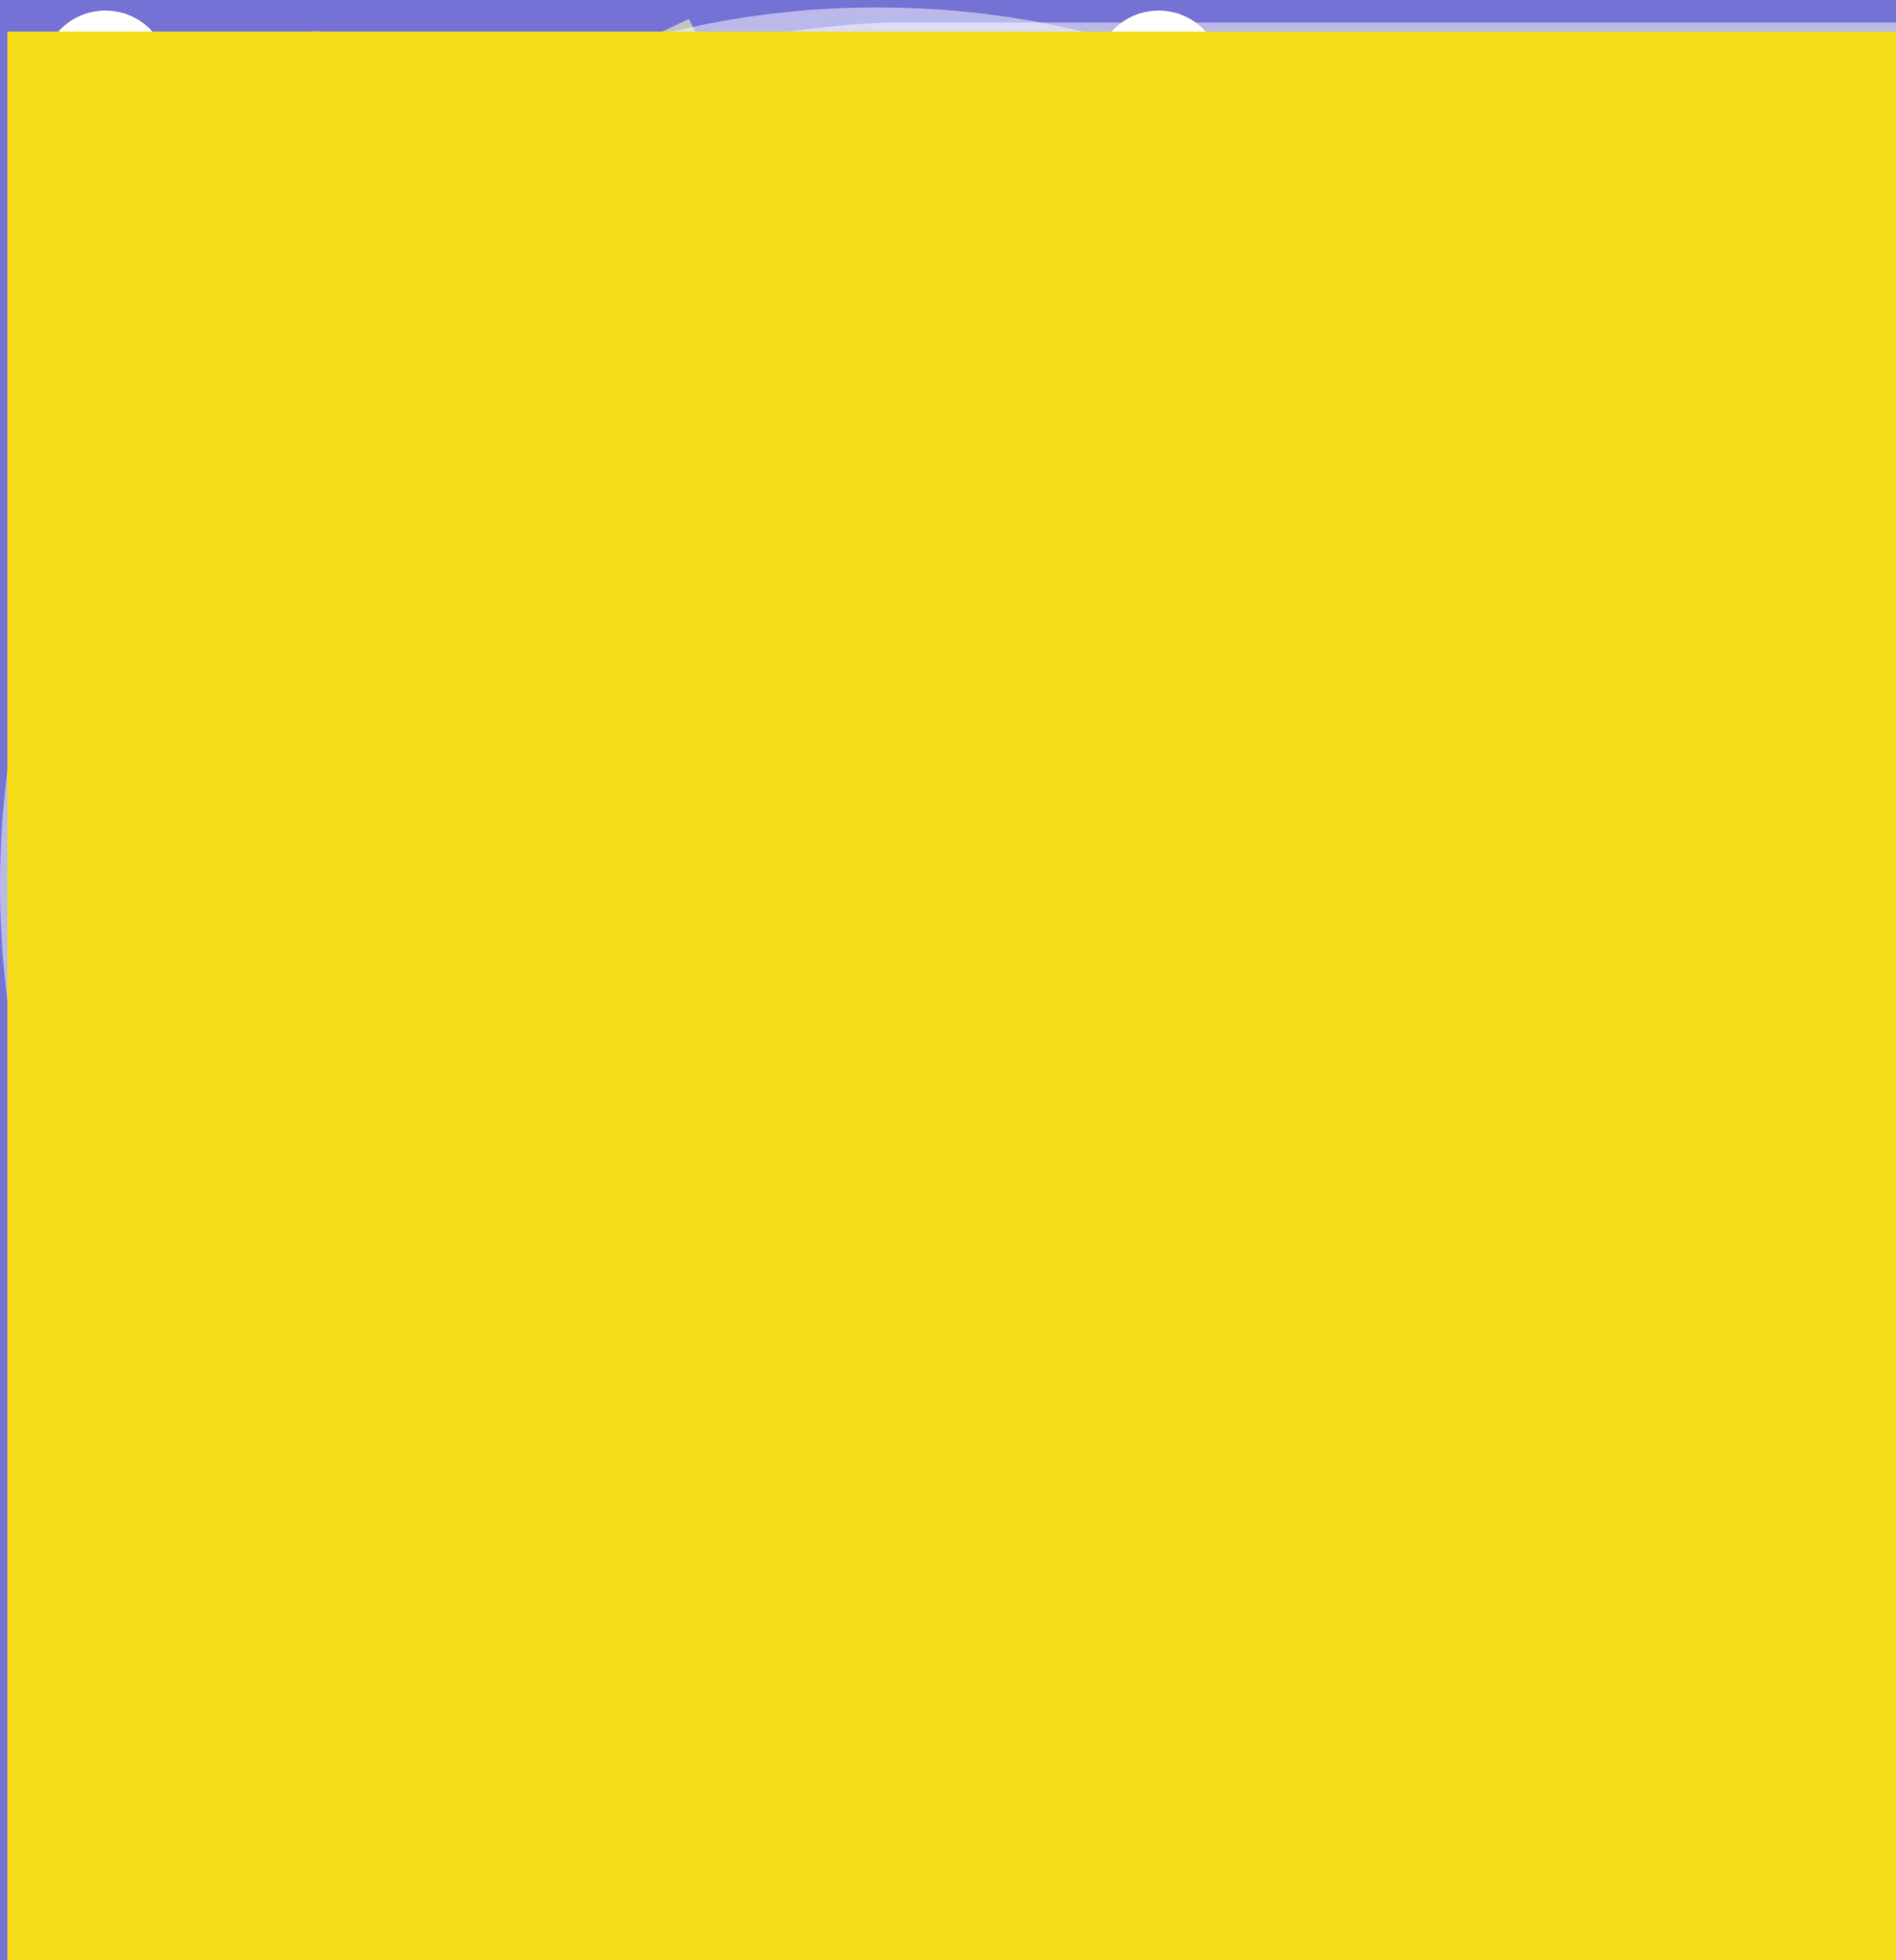 <svg width="30" height="31" viewBox="0 0 30 31" fill="none" xmlns="http://www.w3.org/2000/svg">

    <rect x="0" y="0" width="30" height="31" fill="#333333" stroke="none"/>

    <g id="computerFrontEnd">
        <path fill-rule="evenodd" clip-rule="evenodd"
              d="M4.5 8.125C4.5 7.343 4.816 6.592 5.379 6.039C5.941 5.486 6.704 5.175 7.5 5.175H22.5C23.296 5.175 24.059 5.486 24.621 6.039C25.184 6.592 25.5 7.343 25.5 8.125V19.925C25.5 20.707 25.184 21.458 24.621 22.011C24.059 22.564 23.296 22.875 22.5 22.875H19.17L19.355 23.596L20.561 24.782C20.77 24.988 20.913 25.251 20.971 25.537C21.029 25.823 20.999 26.12 20.886 26.39C20.772 26.659 20.58 26.889 20.333 27.051C20.087 27.213 19.797 27.3 19.5 27.3H10.5C10.203 27.3 9.913 27.213 9.667 27.051C9.42 26.889 9.228 26.659 9.114 26.39C9.001 26.12 8.971 25.823 9.029 25.537C9.087 25.251 9.23 24.988 9.44 24.782L10.646 23.596L10.83 22.875H7.5C6.704 22.875 5.941 22.564 5.379 22.011C4.816 21.458 4.5 20.707 4.5 19.925V8.125ZM13.156 18.45H7.5V8.125H22.5V18.45H13.156Z"
              fill="white"/>
    </g>

    <g id="contactMe">
        <rect width="157" height="50" transform="translate(0 0.5)" fill="#676CDB"/>
        <path d="M27.68 18.24C29.413 18.24 30.853 18.68 32 19.56C33.147 20.44 33.92 21.633 34.32 23.14H31.9C31.567 22.287 31.033 21.613 30.3 21.12C29.58 20.613 28.693 20.36 27.64 20.36C26.8 20.36 26.047 20.567 25.38 20.98C24.727 21.393 24.207 21.987 23.82 22.76C23.447 23.52 23.26 24.413 23.26 25.44C23.26 26.453 23.447 27.347 23.82 28.12C24.207 28.88 24.727 29.467 25.38 29.88C26.047 30.293 26.8 30.5 27.64 30.5C28.693 30.5 29.58 30.253 30.3 29.76C31.033 29.253 31.567 28.58 31.9 27.74H34.32C33.92 29.247 33.147 30.44 32 31.32C30.853 32.187 29.413 32.62 27.68 32.62C26.347 32.62 25.167 32.32 24.14 31.72C23.113 31.107 22.32 30.26 21.76 29.18C21.2 28.087 20.92 26.84 20.92 25.44C20.92 24.04 21.2 22.8 21.76 21.72C22.32 20.627 23.113 19.773 24.14 19.16C25.167 18.547 26.347 18.24 27.68 18.24ZM41.635 21.34C42.702 21.34 43.661 21.567 44.515 22.02C45.368 22.473 46.035 23.127 46.515 23.98C46.995 24.833 47.235 25.833 47.235 26.98C47.235 28.14 46.995 29.147 46.515 30C46.035 30.853 45.368 31.507 44.515 31.96C43.661 32.413 42.702 32.64 41.635 32.64C40.568 32.64 39.608 32.413 38.755 31.96C37.915 31.507 37.248 30.853 36.755 30C36.275 29.133 36.035 28.127 36.035 26.98C36.035 25.833 36.275 24.833 36.755 23.98C37.248 23.127 37.915 22.473 38.755 22.02C39.608 21.567 40.568 21.34 41.635 21.34ZM41.635 23.32C41.048 23.32 40.508 23.453 40.015 23.72C39.522 23.987 39.121 24.4 38.815 24.96C38.522 25.507 38.375 26.18 38.375 26.98C38.375 27.793 38.522 28.473 38.815 29.02C39.121 29.567 39.522 29.973 40.015 30.24C40.508 30.507 41.048 30.64 41.635 30.64C42.221 30.64 42.761 30.507 43.255 30.24C43.748 29.973 44.142 29.567 44.435 29.02C44.742 28.473 44.895 27.793 44.895 26.98C44.895 26.18 44.742 25.507 44.435 24.96C44.142 24.4 43.748 23.987 43.255 23.72C42.761 23.453 42.221 23.32 41.635 23.32ZM55.587 21.3C56.867 21.3 57.894 21.713 58.667 22.54C59.44 23.367 59.827 24.547 59.827 26.08V32.5H57.547V26.32C57.547 25.333 57.294 24.573 56.787 24.04C56.28 23.493 55.587 23.22 54.707 23.22C53.8 23.22 53.074 23.513 52.527 24.1C51.98 24.673 51.707 25.52 51.707 26.64V32.5H49.427V21.48H51.707V23.9C52 23.073 52.493 22.433 53.187 21.98C53.88 21.527 54.68 21.3 55.587 21.3ZM68.033 30.52V32.5H66.633C65.46 32.5 64.567 32.22 63.953 31.66C63.353 31.087 63.053 30.14 63.053 28.82V23.42H61.473V21.48H63.053V18.74H65.353V21.48H68.013V23.42H65.353V28.86C65.353 29.487 65.467 29.92 65.693 30.16C65.933 30.4 66.347 30.52 66.933 30.52H68.033ZM74.589 21.34C75.589 21.34 76.442 21.587 77.149 22.08C77.856 22.573 78.356 23.227 78.649 24.04V21.48H80.929V32.5H78.649V29.94C78.356 30.753 77.856 31.407 77.149 31.9C76.442 32.393 75.589 32.64 74.589 32.64C73.629 32.64 72.769 32.413 72.009 31.96C71.262 31.507 70.676 30.853 70.249 30C69.822 29.147 69.609 28.14 69.609 26.98C69.609 25.833 69.822 24.833 70.249 23.98C70.676 23.127 71.262 22.473 72.009 22.02C72.769 21.567 73.629 21.34 74.589 21.34ZM75.289 23.34C74.276 23.34 73.462 23.667 72.849 24.32C72.249 24.96 71.949 25.847 71.949 26.98C71.949 28.113 72.249 29.007 72.849 29.66C73.462 30.3 74.276 30.62 75.289 30.62C75.929 30.62 76.502 30.473 77.009 30.18C77.516 29.873 77.916 29.447 78.209 28.9C78.502 28.353 78.649 27.713 78.649 26.98C78.649 26.26 78.502 25.627 78.209 25.08C77.916 24.52 77.516 24.093 77.009 23.8C76.502 23.493 75.929 23.34 75.289 23.34ZM88.565 21.34C89.992 21.34 91.172 21.72 92.105 22.48C93.038 23.227 93.618 24.247 93.845 25.54H91.425C91.292 24.847 90.965 24.307 90.445 23.92C89.939 23.52 89.299 23.32 88.525 23.32C87.645 23.32 86.912 23.633 86.325 24.26C85.739 24.873 85.445 25.78 85.445 26.98C85.445 28.18 85.739 29.093 86.325 29.72C86.912 30.347 87.645 30.66 88.525 30.66C89.299 30.66 89.939 30.46 90.445 30.06C90.965 29.66 91.292 29.113 91.425 28.42H93.845C93.618 29.713 93.038 30.74 92.105 31.5C91.172 32.26 89.992 32.64 88.565 32.64C87.499 32.64 86.552 32.413 85.725 31.96C84.912 31.507 84.272 30.853 83.805 30C83.338 29.147 83.105 28.14 83.105 26.98C83.105 25.833 83.338 24.833 83.805 23.98C84.272 23.127 84.912 22.473 85.725 22.02C86.552 21.567 87.499 21.34 88.565 21.34ZM101.588 30.52V32.5H100.188C99.015 32.5 98.121 32.22 97.508 31.66C96.908 31.087 96.608 30.14 96.608 28.82V23.42H95.028V21.48H96.608V18.74H98.908V21.48H101.568V23.42H98.908V28.86C98.908 29.487 99.021 29.92 99.248 30.16C99.488 30.4 99.901 30.52 100.488 30.52H101.588ZM123.051 18.6V32.5H120.751V22.08L116.731 32.5H114.731L110.691 22.08V32.5H108.411V18.6H111.171L115.771 29.7L120.291 18.6H123.051ZM136.034 26.46C136.034 26.833 136.007 27.16 135.954 27.44H127.474C127.514 28.573 127.827 29.413 128.414 29.96C129.001 30.507 129.727 30.78 130.594 30.78C131.354 30.78 131.994 30.587 132.514 30.2C133.047 29.813 133.374 29.3 133.494 28.66H135.934C135.787 29.433 135.481 30.12 135.014 30.72C134.547 31.32 133.941 31.793 133.194 32.14C132.447 32.473 131.614 32.64 130.694 32.64C129.627 32.64 128.681 32.413 127.854 31.96C127.041 31.507 126.401 30.853 125.934 30C125.467 29.147 125.234 28.14 125.234 26.98C125.234 25.833 125.467 24.833 125.934 23.98C126.401 23.127 127.041 22.473 127.854 22.02C128.681 21.567 129.627 21.34 130.694 21.34C131.774 21.34 132.714 21.567 133.514 22.02C134.327 22.46 134.947 23.073 135.374 23.86C135.814 24.633 136.034 25.5 136.034 26.46ZM133.734 26.4C133.761 25.68 133.634 25.08 133.354 24.6C133.087 24.107 132.714 23.747 132.234 23.52C131.767 23.28 131.254 23.16 130.694 23.16C129.801 23.16 129.054 23.433 128.454 23.98C127.854 24.527 127.527 25.333 127.474 26.4H133.734Z"
              fill="white"/>
    </g>

    <g id="convertMail">
        <path d="M17.125 0.125H0.875C0.529 0.125 0.25 0.404 0.25 0.75V13.25C0.25 13.596 0.529 13.875 0.875 13.875H17.125C17.471 13.875 17.75 13.596 17.75 13.25V0.75C17.75 0.404 17.471 0.125 17.125 0.125ZM15.547 2.252L9.385 7.047C9.232 7.166 9.02 7.166 8.867 7.047L2.703 2.252C2.68 2.234 2.663 2.209 2.654 2.181C2.646 2.153 2.646 2.123 2.656 2.095C2.665 2.067 2.683 2.043 2.707 2.026C2.731 2.009 2.76 2 2.789 2H15.461C15.49 2 15.519 2.009 15.543 2.026C15.567 2.043 15.585 2.067 15.594 2.095C15.604 2.123 15.604 2.153 15.596 2.181C15.587 2.209 15.57 2.234 15.547 2.252Z"
              fill="white"/>
    </g>

    <g id="CSS">
        <path d="M0.467 0.096H65.529L59.612 66.904L32.929 74.454L6.392 66.9L0.467 0.096ZM53.417 13.767L12.583 13.758L13.242 21.879L44.612 21.887L43.825 30.304H23.25L23.996 38.275H43.15L42.017 49.191L33 51.683L23.846 49.171L23.258 42.633H15.175L16.075 54.579L33 59.85L49.646 55.112L53.417 13.767Z"
              fill="white" fill-opacity="0.5"/>
    </g>

    <g id="GitHub">
        <path fill-rule="evenodd" clip-rule="evenodd"
              d="M44 0C19.69 0 0 19.69 0 44C0 63.47 12.595 79.915 30.085 85.745C32.285 86.13 33.11 84.81 33.11 83.655C33.11 82.61 33.055 79.145 33.055 75.46C22 77.495 19.14 72.765 18.26 70.29C17.765 69.025 15.62 65.12 13.75 64.075C12.21 63.25 10.01 61.215 13.695 61.16C17.16 61.105 19.635 64.35 20.46 65.67C24.42 72.325 30.745 70.455 33.275 69.3C33.66 66.44 34.815 64.515 36.08 63.415C26.29 62.315 16.06 58.52 16.06 41.69C16.06 36.905 17.765 32.945 20.57 29.865C20.13 28.765 18.59 24.255 21.01 18.205C21.01 18.205 24.695 17.05 33.11 22.715C36.63 21.725 40.37 21.23 44.11 21.23C47.85 21.23 51.59 21.725 55.11 22.715C63.525 16.995 67.21 18.205 67.21 18.205C69.63 24.255 68.09 28.765 67.65 29.865C70.455 32.945 72.16 36.85 72.16 41.69C72.16 58.575 61.875 62.315 52.085 63.415C53.68 64.79 55.055 67.43 55.055 71.555C55.055 77.44 55 82.17 55 83.655C55 84.81 55.825 86.185 58.025 85.745C66.76 82.796 74.35 77.182 79.727 69.694C85.104 62.205 87.997 53.219 88 44C88 19.69 68.31 0 44 0Z"
              fill="#FFFEFE"/>
    </g>

    <g id="HTML">
        <path d="M0.18 0.375L6.625 73.285L36 81.625L65.258 73.285L71.83 0.375H0.18ZM58.285 17.67L57.817 22.279L57.651 24.184H23.334L24.135 33.383H56.859L56.537 35.756L54.467 59.408L54.301 60.99L36.039 66.029V66.059H35.922L35.893 66.068V66.059H35.883L17.465 60.98L16.352 46.859H25.248L25.883 54.008L35.883 56.713H35.922L45.883 54.018L46.996 42.435H35.893V42.426H15.883L13.656 17.67L13.49 15.297H58.441L58.285 17.67Z"
              fill="white" fill-opacity="0.5"/>
    </g>

    <g id="imgGitHub">
        <path fill-rule="evenodd" clip-rule="evenodd"
              d="M12.5 0C5.594 0 0 5.594 0 12.5C0 18.031 3.578 22.703 8.547 24.359C9.172 24.469 9.406 24.094 9.406 23.766C9.406 23.469 9.391 22.484 9.391 21.438C6.25 22.016 5.438 20.672 5.188 19.969C5.047 19.609 4.438 18.5 3.906 18.203C3.469 17.969 2.844 17.391 3.891 17.375C4.875 17.359 5.578 18.281 5.812 18.656C6.938 20.547 8.734 20.016 9.453 19.688C9.562 18.875 9.891 18.328 10.25 18.016C7.469 17.703 4.562 16.625 4.562 11.844C4.562 10.484 5.047 9.359 5.844 8.484C5.719 8.172 5.281 6.891 5.969 5.172C5.969 5.172 7.016 4.844 9.406 6.453C10.406 6.172 11.469 6.031 12.531 6.031C13.594 6.031 14.656 6.172 15.656 6.453C18.047 4.828 19.094 5.172 19.094 5.172C19.781 6.891 19.344 8.172 19.219 8.484C20.016 9.359 20.5 10.469 20.5 11.844C20.5 16.641 17.578 17.703 14.797 18.016C15.25 18.406 15.641 19.156 15.641 20.328C15.641 22 15.625 23.344 15.625 23.766C15.625 24.094 15.859 24.484 16.484 24.359C18.966 23.522 21.122 21.927 22.65 19.799C24.177 17.672 24.999 15.119 25 12.5C25 5.594 19.406 0 12.5 0Z"
              fill="white"/>
    </g>

    <g id="imgLinkEdin">
        <path fill-rule="evenodd" clip-rule="evenodd"
              d="M0.042 1.956C0.042 1.448 0.243 0.961 0.602 0.602C0.961 0.243 1.448 0.042 1.956 0.042H21.042C21.293 0.041 21.543 0.09 21.775 0.187C22.008 0.283 22.219 0.424 22.397 0.601C22.575 0.779 22.716 0.99 22.813 1.223C22.909 1.455 22.959 1.705 22.958 1.956V21.042C22.959 21.293 22.909 21.543 22.813 21.775C22.717 22.008 22.576 22.219 22.398 22.397C22.22 22.575 22.009 22.716 21.776 22.813C21.544 22.909 21.294 22.959 21.043 22.958H1.956C1.705 22.958 1.456 22.909 1.223 22.812C0.991 22.716 0.78 22.575 0.602 22.397C0.424 22.219 0.283 22.008 0.187 21.776C0.091 21.543 0.042 21.294 0.042 21.043V1.956ZM9.113 8.779H12.216V10.338C12.664 9.442 13.809 8.635 15.531 8.635C18.832 8.635 19.615 10.42 19.615 13.694V19.758H16.274V14.44C16.274 12.575 15.826 11.523 14.688 11.523C13.11 11.523 12.454 12.657 12.454 14.44V19.758H9.113V8.779ZM3.383 19.616H6.725V8.635H3.383V19.615V19.616ZM7.203 5.054C7.209 5.34 7.159 5.625 7.053 5.891C6.948 6.157 6.791 6.4 6.591 6.604C6.391 6.809 6.152 6.971 5.888 7.082C5.624 7.193 5.341 7.25 5.055 7.25C4.769 7.25 4.485 7.193 4.221 7.082C3.958 6.971 3.719 6.809 3.519 6.604C3.318 6.4 3.161 6.157 3.056 5.891C2.951 5.625 2.9 5.34 2.906 5.054C2.919 4.493 3.15 3.958 3.552 3.565C3.954 3.172 4.493 2.953 5.055 2.953C5.616 2.953 6.156 3.172 6.557 3.565C6.959 3.958 7.191 4.493 7.203 5.054Z"
              fill="white"/>
    </g>

    <g id="imgWhatsApp">
        <path d="M16.992 14.077L16.542 11.641C16.505 11.44 16.349 11.282 16.148 11.242L12.613 10.535C12.449 10.502 12.28 10.553 12.161 10.672L10.725 12.108C8.305 11.024 6.962 9.678 5.78 7.154L7.212 5.722C7.33 5.604 7.381 5.434 7.348 5.27L6.641 1.735C6.601 1.534 6.443 1.378 6.242 1.341L3.806 0.891C3.74 0.879 3.671 0.88 3.605 0.895C2.962 1.042 2.375 1.366 1.908 1.833C1.1 2.641 0.791 3.821 1.015 5.245C1.391 7.636 2.562 10.963 4.723 13.132L4.752 13.162C6.92 15.321 10.247 16.492 12.638 16.869C12.939 16.916 13.229 16.939 13.508 16.939C14.544 16.939 15.413 16.612 16.05 15.975C16.517 15.508 16.841 14.921 16.988 14.278C17.003 14.212 17.004 14.143 16.992 14.077Z"
              fill="white"/>
    </g>

    <g id="logoStyledComponents">
        <path d="M31.259 0.25L30.989 1.65C30.571 4.302 30.722 5.061 31.868 6.045L32.975 6.955L31.829 12.03C31.144 15.059 30.304 17.597 29.771 18.431C29.313 19.15 28.78 20.21 28.664 20.779C28.473 21.459 27.825 22.143 26.833 22.748C25.958 23.242 24.238 24.566 23.02 25.629C22.047 26.499 21.377 27.033 21.013 27.262L19.823 28.196C19.442 28.805 19.225 29.295 19.142 29.667C19.059 30.05 19.106 30.304 19.229 30.491C19.348 30.669 19.553 30.795 19.834 30.874C20.167 30.951 20.51 30.979 20.851 30.956C21.622 30.904 22.386 30.769 23.128 30.555C23.381 30.487 23.579 30.422 23.752 30.365C24.019 30.04 24.635 29.424 25.727 28.354C28.625 25.515 29.731 23.961 28.588 24.38C28.167 24.53 28.358 24.151 29.082 23.392C30.61 21.914 31.486 19.68 33.317 12.675C34.766 7.144 34.766 7.066 35.833 7.066C36.334 7.066 37.75 7.151 37.75 7.151V0.25H34.499H31.259ZM18.422 12.081C17.369 12.073 15.106 13.666 8.33 19.161C8.038 19.852 8.013 20.328 8.146 20.636C8.233 20.847 8.392 20.994 8.611 21.101C8.828 21.209 9.109 21.273 9.419 21.298C10.035 21.352 10.763 21.255 11.35 21.141L11.747 21.051C11.883 20.87 12.061 20.725 12.266 20.629C12.684 20.4 14.439 18.81 16.194 17.106C19.283 13.999 20.007 12.596 18.75 12.142C18.646 12.101 18.533 12.08 18.422 12.081ZM26.336 14.239C25.41 14.264 23.741 15.331 20.883 17.597C19.449 18.753 18.541 19.376 18.054 19.505L16.165 20.987C15.455 22.275 15.351 23.074 15.538 23.514C15.585 23.622 15.653 23.721 15.739 23.803C15.824 23.886 15.925 23.95 16.036 23.994C16.311 24.102 16.605 24.156 16.901 24.155C17.608 24.147 18.311 24.045 18.991 23.85C19.345 23.756 19.695 23.646 20.04 23.521L20.144 23.478L20.335 23.378C20.696 22.916 21.525 22.046 22.563 21.044C25.842 17.901 27.518 15.667 27.176 14.833C27.021 14.429 26.754 14.225 26.336 14.239ZM17.6 18.105C17.333 18.134 16.735 18.592 15.657 19.53C14.1 20.897 12.403 21.685 11.815 21.334C11.679 21.364 11.542 21.393 11.405 21.42C10.806 21.538 10.06 21.635 9.393 21.581C9.079 21.562 8.771 21.485 8.485 21.355C8.215 21.233 8 21.016 7.88 20.747C7.746 20.425 7.746 20.024 7.898 19.512L5.555 21.423L0.254 25.78V32.842L17.625 19.251C17.622 19.102 17.641 18.953 17.683 18.81C17.816 18.331 17.809 18.087 17.6 18.109V18.105ZM25.075 20.392C24.811 20.392 24.372 20.761 23.669 21.502C22.714 22.515 21.211 23.496 20.415 23.696L20.292 23.761C20.161 23.814 20.029 23.865 19.896 23.911C19.679 23.983 19.398 24.069 19.074 24.155C18.425 24.33 17.618 24.491 16.897 24.473C16.557 24.473 16.221 24.407 15.906 24.28C15.609 24.159 15.372 23.927 15.243 23.636C15.034 23.138 15.117 22.44 15.574 21.448L0.25 33.437V37.75H6.982L21.262 26.61C21.633 26.202 22.191 25.644 22.945 24.946C24.963 23.088 25.421 22.447 25.421 21.499C25.421 20.761 25.338 20.389 25.075 20.389V20.392ZM28.473 27.373L27.251 28.583C26.567 29.227 25.345 30.022 24.509 30.362L24.343 30.433L24.332 30.451L24.296 30.487C24.264 30.512 24.249 30.516 24.224 30.526C23.89 30.652 23.551 30.763 23.208 30.859C22.444 31.08 21.659 31.218 20.865 31.271C20.49 31.295 20.113 31.262 19.748 31.174C19.431 31.105 19.151 30.921 18.962 30.659C18.789 30.394 18.739 30.04 18.836 29.603C18.913 29.292 19.028 28.991 19.178 28.708L7.656 37.75H22.981L24.811 35.667C27.327 32.753 28.473 30.669 28.473 28.887V27.373Z"
              fill="#7572D5"/>
    </g>

    <g id="logoTelegram">
        <rect width="35" height="35" rx="17.5" fill="#7572D5"/>
        <path d="M25.906 11.764L23.37 23.721C23.179 24.564 22.68 24.774 21.972 24.377L18.108 21.53L16.245 23.323C16.038 23.53 15.866 23.702 15.468 23.702L15.746 19.768L22.905 13.299C23.217 13.022 22.838 12.867 22.422 13.145L13.571 18.719L9.76 17.526C8.932 17.267 8.917 16.697 9.933 16.299L24.837 10.557C25.527 10.299 26.131 10.71 25.906 11.764Z"
              fill="#1F1F20"/>
    </g>

    <g id="logoTS">
        <path d="M0 20V40H40V0H0V20ZM32.235 18.407C33.252 18.66 34.025 19.112 34.737 19.848C35.105 20.242 35.652 20.958 35.695 21.132C35.708 21.182 33.968 22.348 32.915 23.003C32.877 23.028 32.723 22.863 32.553 22.61C32.037 21.86 31.498 21.537 30.673 21.48C29.46 21.397 28.68 22.032 28.687 23.092C28.676 23.352 28.734 23.611 28.857 23.842C29.123 24.393 29.62 24.725 31.173 25.397C34.038 26.63 35.263 27.442 36.025 28.597C36.875 29.885 37.067 31.943 36.488 33.473C35.855 35.137 34.28 36.267 32.063 36.64C31.378 36.762 29.753 36.743 29.017 36.61C27.41 36.323 25.887 35.53 24.947 34.488C24.578 34.083 23.86 33.022 23.905 32.947C23.923 32.92 24.088 32.818 24.272 32.712C24.452 32.61 25.123 32.222 25.758 31.853L26.908 31.187L27.15 31.543C27.487 32.057 28.222 32.762 28.667 32.997C29.943 33.67 31.695 33.575 32.558 32.8C32.732 32.654 32.869 32.469 32.96 32.261C33.05 32.053 33.092 31.827 33.08 31.6C33.08 31.137 33.022 30.933 32.78 30.583C32.47 30.14 31.835 29.767 30.032 28.983C27.968 28.095 27.08 27.543 26.267 26.667C25.759 26.088 25.384 25.405 25.168 24.667C25.017 24.102 24.978 22.685 25.098 22.115C25.523 20.12 27.028 18.732 29.2 18.318C29.905 18.185 31.543 18.235 32.235 18.407ZM22.845 20.077L22.858 21.715H17.65V36.508H13.967V21.715H8.763V20.108C8.763 19.218 8.782 18.475 8.807 18.458C8.827 18.432 11.995 18.418 15.835 18.425L22.827 18.445L22.845 20.077Z"
              fill="#7572D5"/>
    </g>

    <g id="logoVkLogo">
        <path d="M18.17 13.994C17.804 13.539 17.388 13.131 16.986 12.737C16.843 12.597 16.695 12.452 16.553 12.308C16.144 11.893 16.129 11.738 16.453 11.267C16.677 10.942 16.915 10.617 17.144 10.303C17.353 10.018 17.568 9.724 17.775 9.428L17.817 9.367C18.212 8.801 18.62 8.216 18.837 7.51C18.894 7.324 18.953 7.05 18.817 6.82C18.682 6.591 18.419 6.522 18.234 6.489C18.142 6.473 18.051 6.471 17.966 6.471L15.381 6.469L15.36 6.468C14.969 6.468 14.705 6.659 14.554 7.052C14.41 7.427 14.252 7.827 14.071 8.207C13.712 8.963 13.255 9.834 12.595 10.561L12.567 10.592C12.489 10.679 12.4 10.777 12.336 10.777C12.326 10.777 12.315 10.775 12.303 10.771C12.166 10.716 12.074 10.373 12.079 10.213C12.079 10.211 12.079 10.209 12.079 10.206L12.077 7.111C12.077 7.1 12.076 7.089 12.075 7.078C12.009 6.575 11.863 6.262 11.313 6.15C11.298 6.147 11.283 6.146 11.268 6.146H8.581C8.143 6.146 7.901 6.33 7.675 6.606C7.613 6.68 7.486 6.834 7.549 7.02C7.613 7.209 7.821 7.25 7.889 7.263C8.225 7.329 8.415 7.542 8.468 7.915C8.562 8.561 8.574 9.251 8.505 10.087C8.485 10.319 8.447 10.498 8.385 10.651C8.37 10.687 8.318 10.804 8.266 10.804C8.249 10.804 8.201 10.797 8.112 10.734C7.904 10.586 7.751 10.375 7.574 10.114C6.969 9.228 6.461 8.252 6.021 7.129C5.858 6.716 5.553 6.485 5.163 6.478C4.734 6.471 4.345 6.468 3.974 6.468C3.569 6.468 3.193 6.472 2.826 6.48C2.512 6.486 2.295 6.583 2.181 6.77C2.066 6.957 2.074 7.203 2.203 7.5C3.237 9.883 4.175 11.615 5.243 13.117C5.992 14.168 6.743 14.896 7.607 15.407C8.517 15.946 9.536 16.208 10.724 16.208C10.858 16.208 10.998 16.205 11.138 16.198C11.828 16.163 12.084 15.904 12.116 15.208C12.132 14.852 12.169 14.479 12.338 14.161C12.444 13.961 12.544 13.961 12.576 13.961C12.639 13.961 12.717 13.991 12.801 14.047C12.951 14.148 13.08 14.284 13.186 14.403C13.285 14.516 13.383 14.63 13.482 14.745C13.694 14.991 13.913 15.246 14.143 15.487C14.645 16.016 15.197 16.249 15.832 16.198H18.202C18.207 16.198 18.212 16.198 18.218 16.198C18.454 16.182 18.658 16.046 18.779 15.825C18.928 15.552 18.925 15.204 18.771 14.893C18.596 14.541 18.369 14.241 18.17 13.994Z"
              fill="#7572D5"/>
    </g>

    <g id="obratnieCavickyDlyText">
        <path d="M30.3 28.1C27.033 28.1 24.667 26.933 23.2 24.6C22.533 23.6 22 22.367 21.6 20.9C21.2 19.433 21 17.9 21 16.3C21 12.833 21.867 9.7 23.6 6.9C25.4 4.1 28.033 1.9 31.5 0.3L32.4 2.1C30.467 2.9 28.767 4.133 27.3 5.8C25.9 7.467 25.067 9.167 24.8 10.9C24.6 11.7 24.5 12.467 24.5 13.2C24.5 13.867 24.6 14.5 24.8 15.1C26.267 13.5 28.2 12.7 30.6 12.7C32.933 12.7 34.833 13.4 36.3 14.8C37.767 16.133 38.5 18 38.5 20.4C38.5 22.667 37.733 24.533 36.2 26C34.667 27.4 32.7 28.1 30.3 28.1ZM9.7 28.1C6.433 28.1 4.067 26.933 2.6 24.6C1.933 23.6 1.4 22.367 1 20.9C0.6 19.433 0.4 17.9 0.4 16.3C0.4 12.833 1.267 9.7 3 6.9C4.8 4.1 7.433 1.9 10.9 0.3L11.8 2.1C9.867 2.9 8.167 4.133 6.7 5.8C5.3 7.467 4.467 9.167 4.2 10.9C4 11.7 3.9 12.467 3.9 13.2C3.9 13.867 4 14.5 4.2 15.1C5.667 13.5 7.6 12.7 10 12.7C12.333 12.7 14.233 13.4 15.7 14.8C17.167 16.133 17.9 18 17.9 20.4C17.9 22.667 17.133 24.533 15.6 26C14.067 27.4 12.1 28.1 9.7 28.1Z"
              fill="#C4C4C4"/>
    </g>

    <g id="React">
        <path d="M92.906 32.703C91.703 32.289 90.49 31.905 89.269 31.552C89.474 30.711 89.663 29.879 89.831 29.062C92.584 15.648 90.784 4.842 84.636 1.284C78.742 -2.127 69.102 1.43 59.366 9.933C58.406 10.773 57.468 11.637 56.552 12.524C55.939 11.934 55.315 11.356 54.68 10.789C44.477 1.696 34.249 -2.136 28.108 1.432C22.219 4.854 20.475 15.013 22.954 27.725C23.2 28.985 23.479 30.237 23.789 31.482C22.341 31.895 20.944 32.334 19.607 32.802C7.644 36.988 0.005 43.548 0.005 50.353C0.005 57.381 8.206 64.43 20.666 68.704C21.676 69.049 22.695 69.369 23.721 69.663C23.388 71.004 23.092 72.354 22.834 73.711C20.471 86.204 22.316 96.122 28.189 99.522C34.255 103.033 44.437 99.425 54.351 90.727C55.154 90.02 55.941 89.293 56.708 88.546C57.7 89.507 58.719 90.439 59.763 91.343C69.366 99.636 78.85 102.985 84.718 99.576C90.778 96.055 92.748 85.4 90.191 72.436C89.989 71.42 89.763 70.409 89.513 69.405C90.228 69.192 90.93 68.973 91.614 68.746C104.567 64.439 112.995 57.475 112.995 50.353C112.995 43.523 105.109 36.919 92.906 32.703ZM90.096 64.147C89.478 64.353 88.844 64.551 88.198 64.743C86.768 60.2 84.839 55.368 82.477 50.376C84.731 45.504 86.586 40.734 87.976 36.22C89.132 36.556 90.253 36.91 91.335 37.283C101.791 40.896 108.169 46.237 108.169 50.353C108.169 54.737 101.281 60.428 90.096 64.147ZM85.456 73.376C86.587 79.109 86.748 84.292 85.999 88.344C85.326 91.984 83.973 94.412 82.299 95.384C78.739 97.453 71.124 94.764 62.911 87.671C61.94 86.831 60.993 85.963 60.07 85.07C63.254 81.576 66.436 77.513 69.541 73.001C75.004 72.514 80.164 71.719 84.844 70.633C85.069 71.543 85.273 72.457 85.456 73.376ZM38.526 95.026C35.047 96.259 32.276 96.295 30.601 95.325C27.037 93.263 25.555 85.298 27.576 74.615C27.817 73.353 28.092 72.097 28.401 70.85C33.029 71.878 38.152 72.617 43.627 73.062C46.754 77.478 50.028 81.536 53.327 85.089C52.626 85.77 51.908 86.434 51.175 87.079C46.79 90.925 42.397 93.654 38.526 95.026ZM22.228 64.12C16.718 62.23 12.168 59.774 9.049 57.093C6.247 54.685 4.832 52.293 4.832 50.353C4.832 46.224 10.966 40.956 21.196 37.377C22.438 36.943 23.737 36.533 25.086 36.148C26.5 40.764 28.354 45.59 30.593 50.471C28.325 55.423 26.444 60.327 25.016 64.997C24.08 64.728 23.15 64.436 22.228 64.12ZM27.691 26.795C25.568 15.903 26.978 7.687 30.527 5.625C34.307 3.429 42.665 6.56 51.475 14.412C52.05 14.925 52.615 15.448 53.171 15.982C49.888 19.52 46.644 23.548 43.545 27.937C38.231 28.431 33.145 29.225 28.468 30.289C28.18 29.131 27.921 27.966 27.691 26.795V26.795ZM76.43 38.874C75.326 36.959 74.18 35.068 72.994 33.203C76.599 33.66 80.053 34.267 83.297 35.01C82.323 38.143 81.109 41.418 79.681 44.775C78.636 42.787 77.553 40.819 76.43 38.874ZM56.554 19.444C58.781 21.865 61.01 24.568 63.204 27.5C58.755 27.29 54.298 27.289 49.849 27.498C52.044 24.592 54.293 21.893 56.554 19.444ZM36.551 38.907C35.443 40.837 34.379 42.792 33.361 44.771C31.956 41.425 30.753 38.136 29.771 34.958C32.995 34.235 36.433 33.643 40.015 33.194C38.816 35.071 37.661 36.975 36.551 38.907V38.907ZM40.118 67.857C36.417 67.442 32.927 66.881 29.704 66.177C30.702 62.943 31.931 59.583 33.367 56.165C34.389 58.146 35.457 60.103 36.57 62.033C37.715 64.018 38.901 65.962 40.118 67.857ZM56.688 81.603C54.4 79.126 52.118 76.385 49.889 73.437C52.053 73.522 54.258 73.566 56.5 73.566C58.803 73.566 61.08 73.514 63.321 73.414C61.12 76.415 58.899 79.159 56.688 81.603ZM79.726 55.991C81.237 59.446 82.51 62.788 83.52 65.967C80.244 66.717 76.707 67.321 72.98 67.77C74.175 65.87 75.331 63.946 76.449 62C77.586 60.022 78.678 58.018 79.726 55.991ZM72.268 59.579C70.556 62.563 68.749 65.491 66.847 68.357C63.404 68.602 59.953 68.724 56.5 68.722C52.984 68.722 49.563 68.612 46.27 68.397C44.319 65.538 42.477 62.605 40.747 59.606H40.748C39.026 56.623 37.418 53.575 35.926 50.469C37.414 47.362 39.017 44.312 40.733 41.327L40.733 41.327C42.448 38.341 44.275 35.421 46.211 32.573C49.572 32.318 53.017 32.185 56.5 32.185H56.5C59.998 32.185 63.449 32.32 66.808 32.577C68.724 35.419 70.54 38.33 72.252 41.301C73.974 44.28 75.598 47.315 77.123 50.4C75.614 53.517 73.994 56.578 72.268 59.579ZM82.225 5.481C86.009 7.671 87.48 16.503 85.103 28.084C84.951 28.823 84.781 29.576 84.596 30.339C79.907 29.253 74.817 28.445 69.487 27.943C66.383 23.506 63.166 19.472 59.936 15.979C60.782 15.161 61.649 14.363 62.535 13.587C70.877 6.301 78.673 3.425 82.225 5.481ZM56.5 40.226C62.072 40.226 66.59 44.76 66.59 50.353C66.59 55.946 62.072 60.48 56.5 60.48C50.928 60.48 46.41 55.946 46.41 50.353C46.41 44.76 50.928 40.226 56.5 40.226Z"
              fill="#00D8FF"/>
    </g>

    <g id="Redux">
        <path d="M72.697 69.563C76.569 69.162 79.506 65.824 79.373 61.818C79.239 57.813 75.901 54.609 71.896 54.609H71.629C67.49 54.742 64.286 58.214 64.419 62.352C64.553 64.355 65.354 66.091 66.555 67.293C62.016 76.239 55.073 82.781 44.659 88.255C37.583 91.993 30.24 93.329 22.897 92.394C16.889 91.593 12.216 88.923 9.278 84.516C5.006 77.974 4.606 70.897 8.211 63.821C10.748 58.748 14.752 55.009 17.289 53.14C16.755 51.404 15.954 48.467 15.554 46.331C-3.806 60.35 -1.803 79.309 4.072 88.255C8.477 94.931 17.423 99.07 27.303 99.07C29.973 99.07 32.643 98.803 35.313 98.136C52.403 94.797 65.354 84.65 72.697 69.563ZM96.195 53.007C86.048 41.123 71.095 34.581 54.005 34.581H51.869C50.668 32.178 48.131 30.575 45.327 30.575H45.06C40.921 30.709 37.717 34.18 37.85 38.32C37.984 42.325 41.322 45.529 45.327 45.529H45.594C48.531 45.396 51.068 43.527 52.136 40.99H54.539C64.686 40.99 74.299 43.927 82.978 49.668C89.653 54.075 94.46 59.816 97.13 66.759C99.4 72.366 99.266 77.841 96.863 82.514C93.125 89.59 86.85 93.462 78.572 93.462C73.231 93.462 68.158 91.86 65.487 90.658C64.019 91.993 61.348 94.129 59.479 95.465C65.221 98.135 71.095 99.604 76.703 99.604C89.52 99.604 98.999 92.528 102.604 85.451C106.476 77.707 106.209 64.355 96.195 53.007ZM28.371 71.832C28.505 75.838 31.842 79.042 35.847 79.042H36.115C40.254 78.909 43.458 75.437 43.324 71.298C43.191 67.292 39.853 64.088 35.847 64.088H35.581C35.313 64.088 34.913 64.088 34.646 64.221C29.172 55.142 26.902 45.262 27.704 34.581C28.237 26.57 30.908 19.627 35.581 13.885C39.453 8.945 46.929 6.542 52.003 6.409C66.155 6.141 72.163 23.766 72.564 30.842C74.299 31.243 77.237 32.178 79.239 32.845C77.637 11.216 64.286 0 51.469 0C39.452 0 28.371 8.679 23.965 21.496C17.823 38.587 21.829 55.009 29.305 67.96C28.638 68.895 28.237 70.364 28.371 71.832V71.832Z"
              fill="#764ABC"/>
    </g>

    <g id="BlockStrelockArrowLeft">
        <path d="M28.333 13L1.667 13" stroke="#676CDB" stroke-opacity="0.5" stroke-width="2" stroke-linecap="round"
              stroke-linejoin="round"/>
        <path d="M13.333 24.667L1.667 13L13.333 1.333" stroke="#676CDB" stroke-opacity="0.5" stroke-width="2"
              stroke-linecap="round" stroke-linejoin="round"/>
    </g>

    <g id="BlockStrelockArrowRight">
        <path d="M6.667 20H33.333" stroke="#676CDB" stroke-width="2" stroke-linecap="round"
              stroke-linejoin="round"/>
        <path d="M21.667 8.333L33.333 20L21.667 31.667" stroke="#676CDB" stroke-width="2" stroke-linecap="round"
              stroke-linejoin="round"/>
    </g>

    <g id="DownloadCv1">
        <path d="M1.667 1.167L2.184 3.238C2.274 3.598 2.482 3.918 2.775 4.147C3.068 4.376 3.429 4.5 3.801 4.5H16.199C16.571 4.5 16.932 4.376 17.225 4.147C17.518 3.918 17.726 3.598 17.816 3.238L18.333 1.167"
              stroke="white" stroke-width="2" stroke-linecap="round" stroke-linejoin="round"/>
    </g>

    <g id="DownloadCv2">
        <path d="M5 11.5L8.333 8.167M5 11.5V1.5V11.5ZM5 11.5L1.667 8.167L5 11.5Z"
              stroke="white" stroke-width="2" stroke-linecap="round" stroke-linejoin="round"/>
    </g>

    <g id="figmaCircle">
        <path d="M13.883 27.883C21.551 27.883 27.767 21.668 27.767 14C27.767 6.332 21.551 0.117 13.883 0.117C6.216 0.117 0 6.332 0 14C0 21.668 6.216 27.883 13.883 27.883Z"
              fill="white" fill-opacity="0.5"/>
    </g>

    <g id="figmaOsnowa">
        <path d="M41.883 28.117C45.493 28.008 48.918 26.498 51.433 23.907C53.948 21.316 55.354 17.847 55.354 14.236C55.354 10.624 53.948 7.155 51.433 4.564C48.918 1.973 45.493 0.463 41.883 0.354H14.117C10.507 0.463 7.082 1.973 4.567 4.564C2.052 7.155 0.646 10.624 0.646 14.236C0.646 17.847 2.052 21.316 4.567 23.907C7.082 26.498 10.507 28.008 14.117 28.117C10.476 28.18 7.005 29.671 4.453 32.268C1.9 34.865 0.47 38.361 0.47 42.002C0.47 45.644 1.9 49.139 4.453 51.737C7.005 54.334 10.476 55.825 14.117 55.888C10.493 55.976 7.049 57.478 4.517 60.072C1.986 62.666 0.569 66.147 0.569 69.771C0.569 73.395 1.986 76.876 4.517 79.47C7.049 82.064 10.493 83.566 14.117 83.654C17.799 83.652 21.329 82.188 23.933 79.584C26.536 76.98 27.999 73.449 28 69.767V28.117H41.883Z"
              fill="white" fill-opacity="0.5"/>
    </g>

    <g id="jsBock">
        <path d="M43.65 34.531C44.545 36.349 45.935 37.876 47.66 38.938C49.385 39.999 51.375 40.551 53.4 40.531C57.488 40.531 60.101 38.487 60.101 35.656C60.101 32.281 57.416 31.074 52.916 29.105L50.449 28.047C43.324 25.014 38.599 21.215 38.599 13.182C38.599 5.784 44.224 0.148 53.048 0.148C55.904 -0.059 58.758 0.581 61.253 1.986C63.749 3.391 65.775 5.499 67.08 8.049L59.366 12.98C58.864 11.716 57.989 10.634 56.858 9.879C55.727 9.124 54.393 8.73 53.033 8.75C52.439 8.691 51.84 8.755 51.273 8.94C50.706 9.125 50.184 9.427 49.74 9.824C49.296 10.222 48.939 10.709 48.693 11.252C48.447 11.795 48.317 12.384 48.311 12.98C48.311 15.939 50.145 17.139 54.379 18.98L56.846 20.038C65.231 23.634 69.971 27.297 69.971 35.536C69.971 44.42 62.993 49.288 53.621 49.288C49.97 49.52 46.329 48.691 43.139 46.901C39.948 45.11 37.344 42.434 35.64 39.196L43.65 34.531ZM8.794 35.386C10.343 38.135 11.753 40.46 15.143 40.46C18.383 40.46 20.43 39.193 20.43 34.261V0.71H30.296V34.392C30.296 44.608 24.296 49.258 15.563 49.258C12.476 49.426 9.409 48.657 6.768 47.051C4.126 45.444 2.032 43.076 0.761 40.258L8.794 35.386Z"
              fill="black"/>
    </g>

    <g id="jsFon">
        <path d="M0.116 0.5H105.116V105.5H0.116V0.5Z" fill="#F5DE19"/>
    </g>

</svg>
